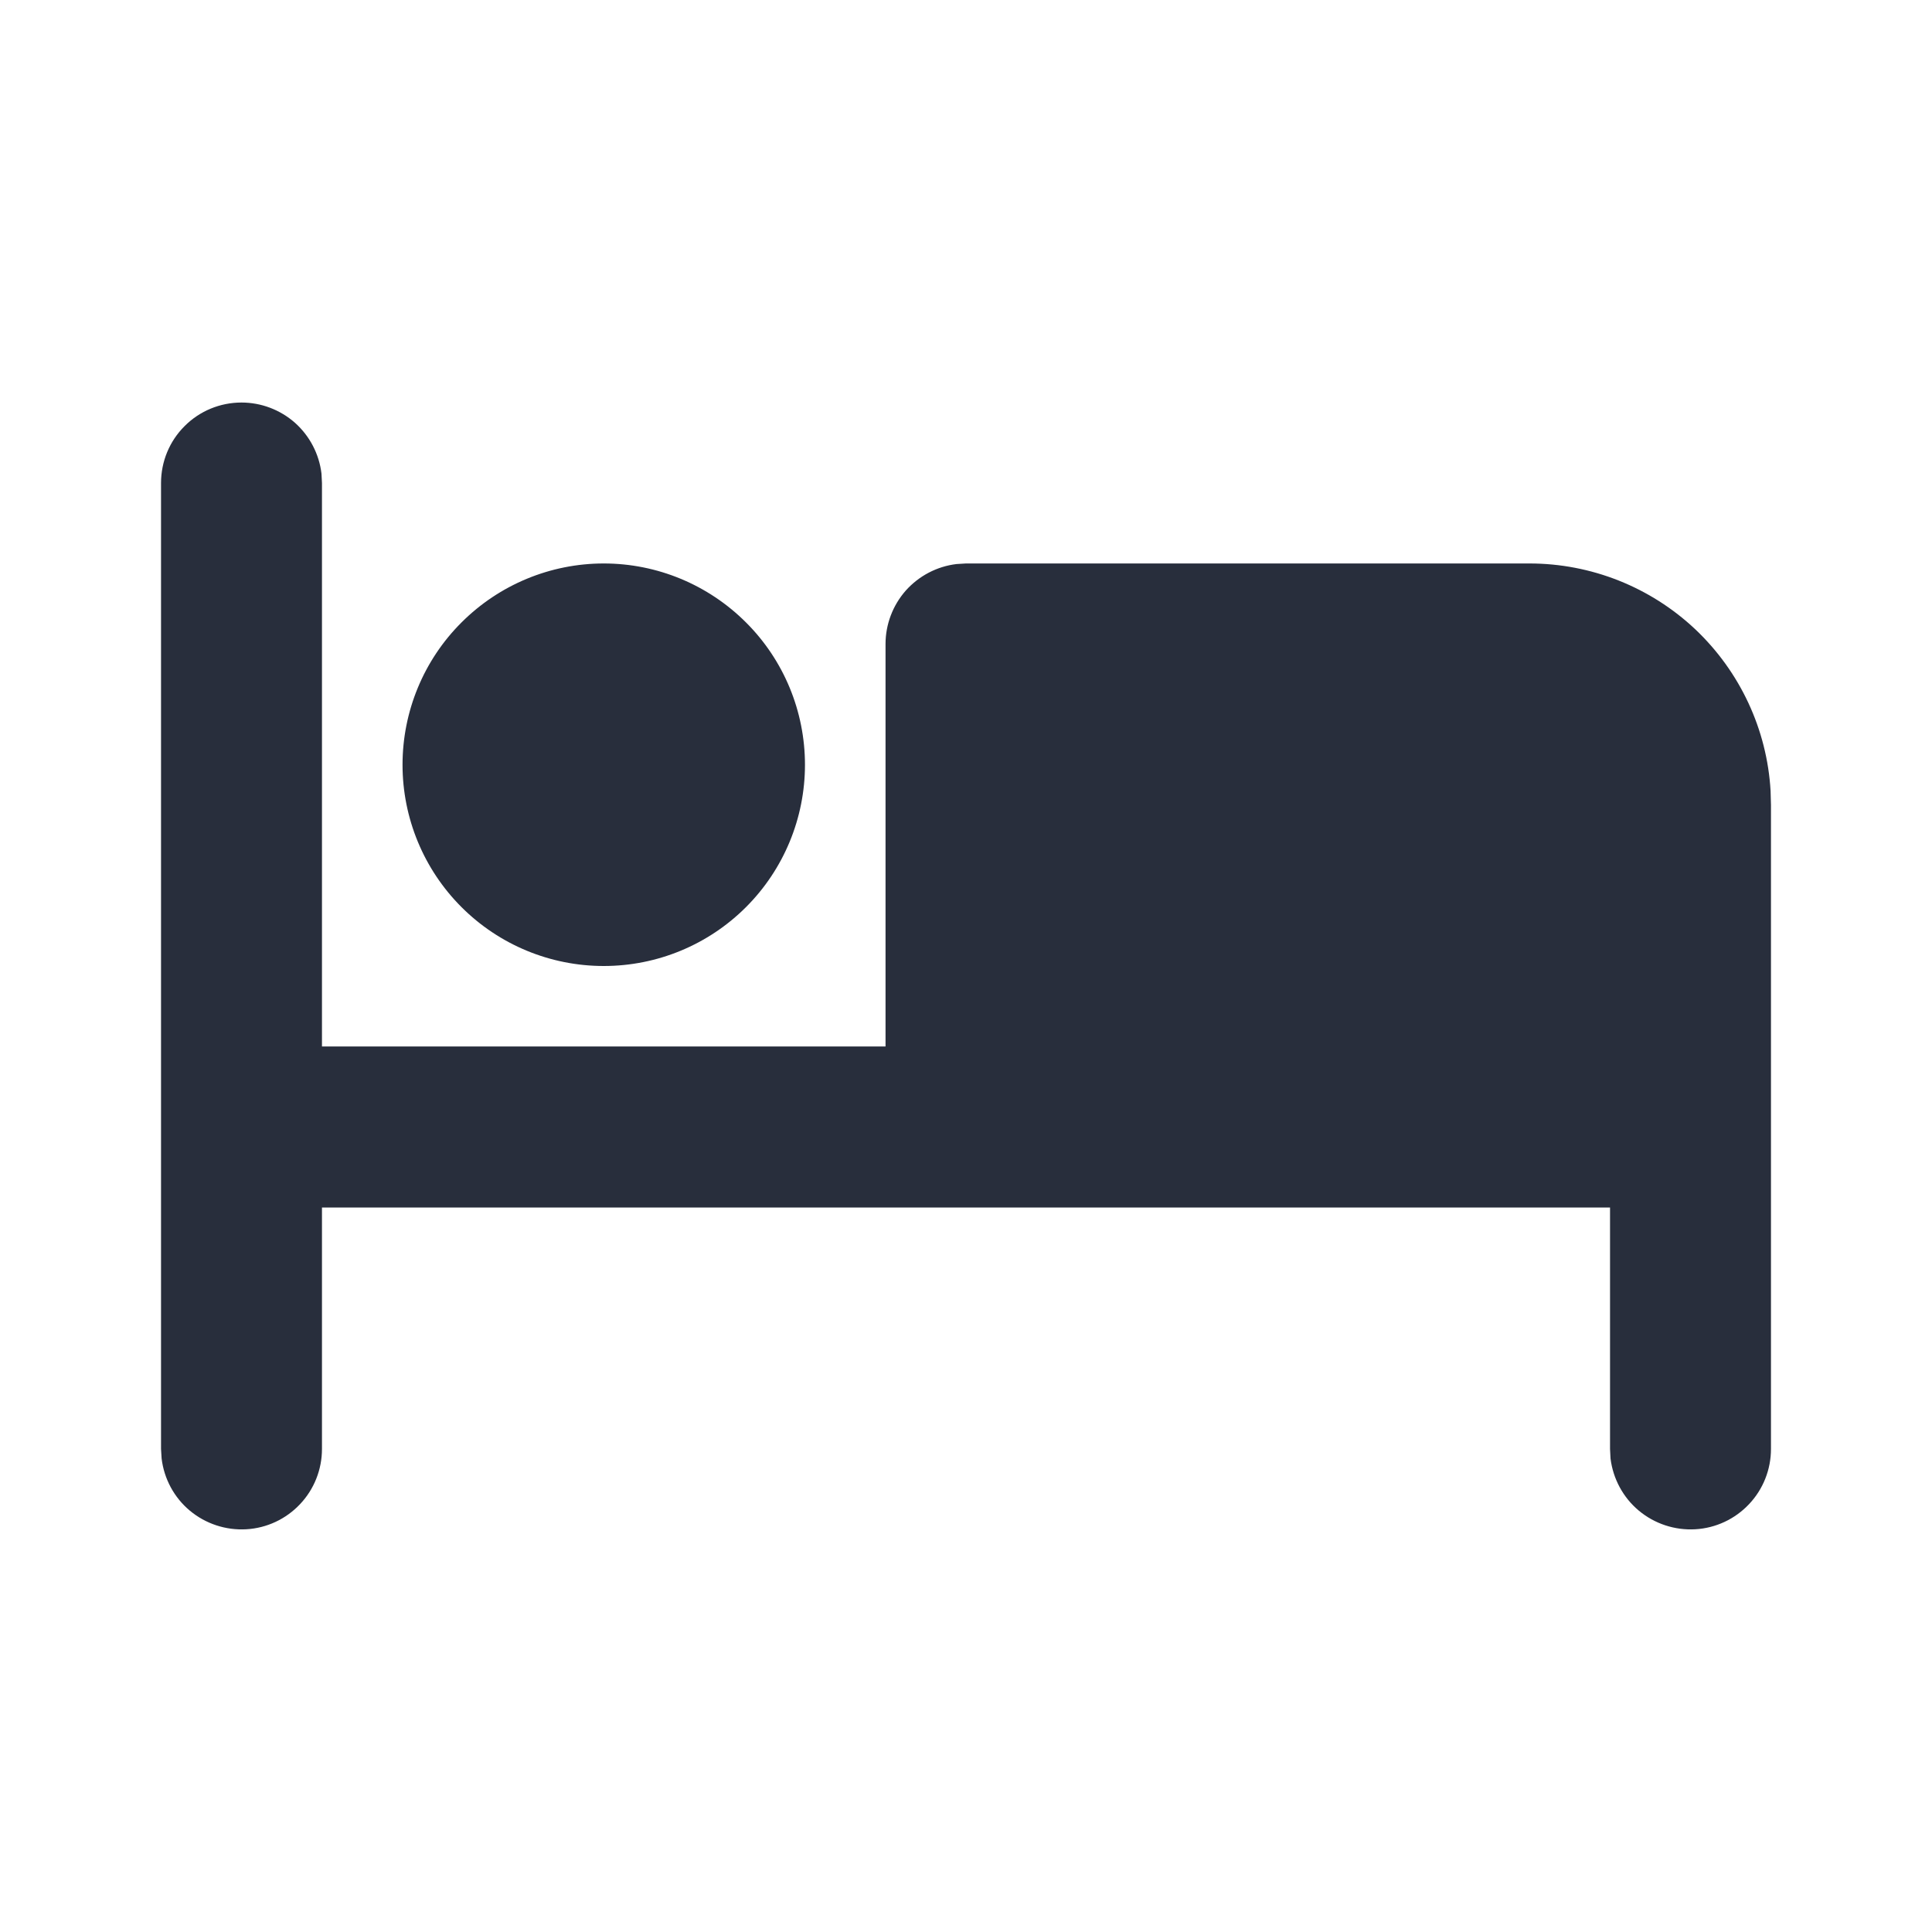 <svg width="20" height="20" viewBox="0 0 20 20" fill="none" xmlns="http://www.w3.org/2000/svg">
<g id="mingcute:bed-fill" clip-path="url(#clip0_166_22)">
<g id="Group">
<path id="Vector" fill-rule="evenodd" clip-rule="evenodd" d="M2.5 4.167C2.704 4.167 2.901 4.242 3.054 4.377C3.206 4.513 3.304 4.7 3.328 4.903L3.333 5V10.833H9.167V6.667C9.167 6.463 9.242 6.266 9.377 6.113C9.513 5.961 9.7 5.863 9.902 5.839L10 5.833H15.833C16.471 5.833 17.085 6.077 17.549 6.514C18.012 6.952 18.292 7.55 18.329 8.187L18.333 8.333V15C18.333 15.212 18.252 15.417 18.106 15.571C17.96 15.726 17.761 15.819 17.549 15.831C17.337 15.843 17.128 15.774 16.965 15.638C16.802 15.502 16.698 15.308 16.672 15.098L16.667 15V12.5H3.333V15C3.333 15.212 3.252 15.417 3.106 15.571C2.96 15.726 2.761 15.819 2.549 15.831C2.337 15.843 2.128 15.774 1.965 15.638C1.802 15.502 1.698 15.308 1.673 15.098L1.667 15V5C1.667 4.779 1.754 4.567 1.911 4.411C2.067 4.254 2.279 4.167 2.5 4.167ZM6.25 5.833C6.803 5.833 7.332 6.053 7.723 6.444C8.114 6.834 8.333 7.364 8.333 7.917C8.333 8.469 8.114 8.999 7.723 9.39C7.332 9.781 6.803 10 6.25 10C5.697 10 5.168 9.781 4.777 9.39C4.386 8.999 4.167 8.469 4.167 7.917C4.167 7.364 4.386 6.834 4.777 6.444C5.168 6.053 5.697 5.833 6.25 5.833Z" fill="#282E3C"/>
</g>
</g>
<defs>
<clipPath id="clip0_166_22">
<rect width="20" height="20" fill="white"/>
</clipPath>
</defs>
</svg>
